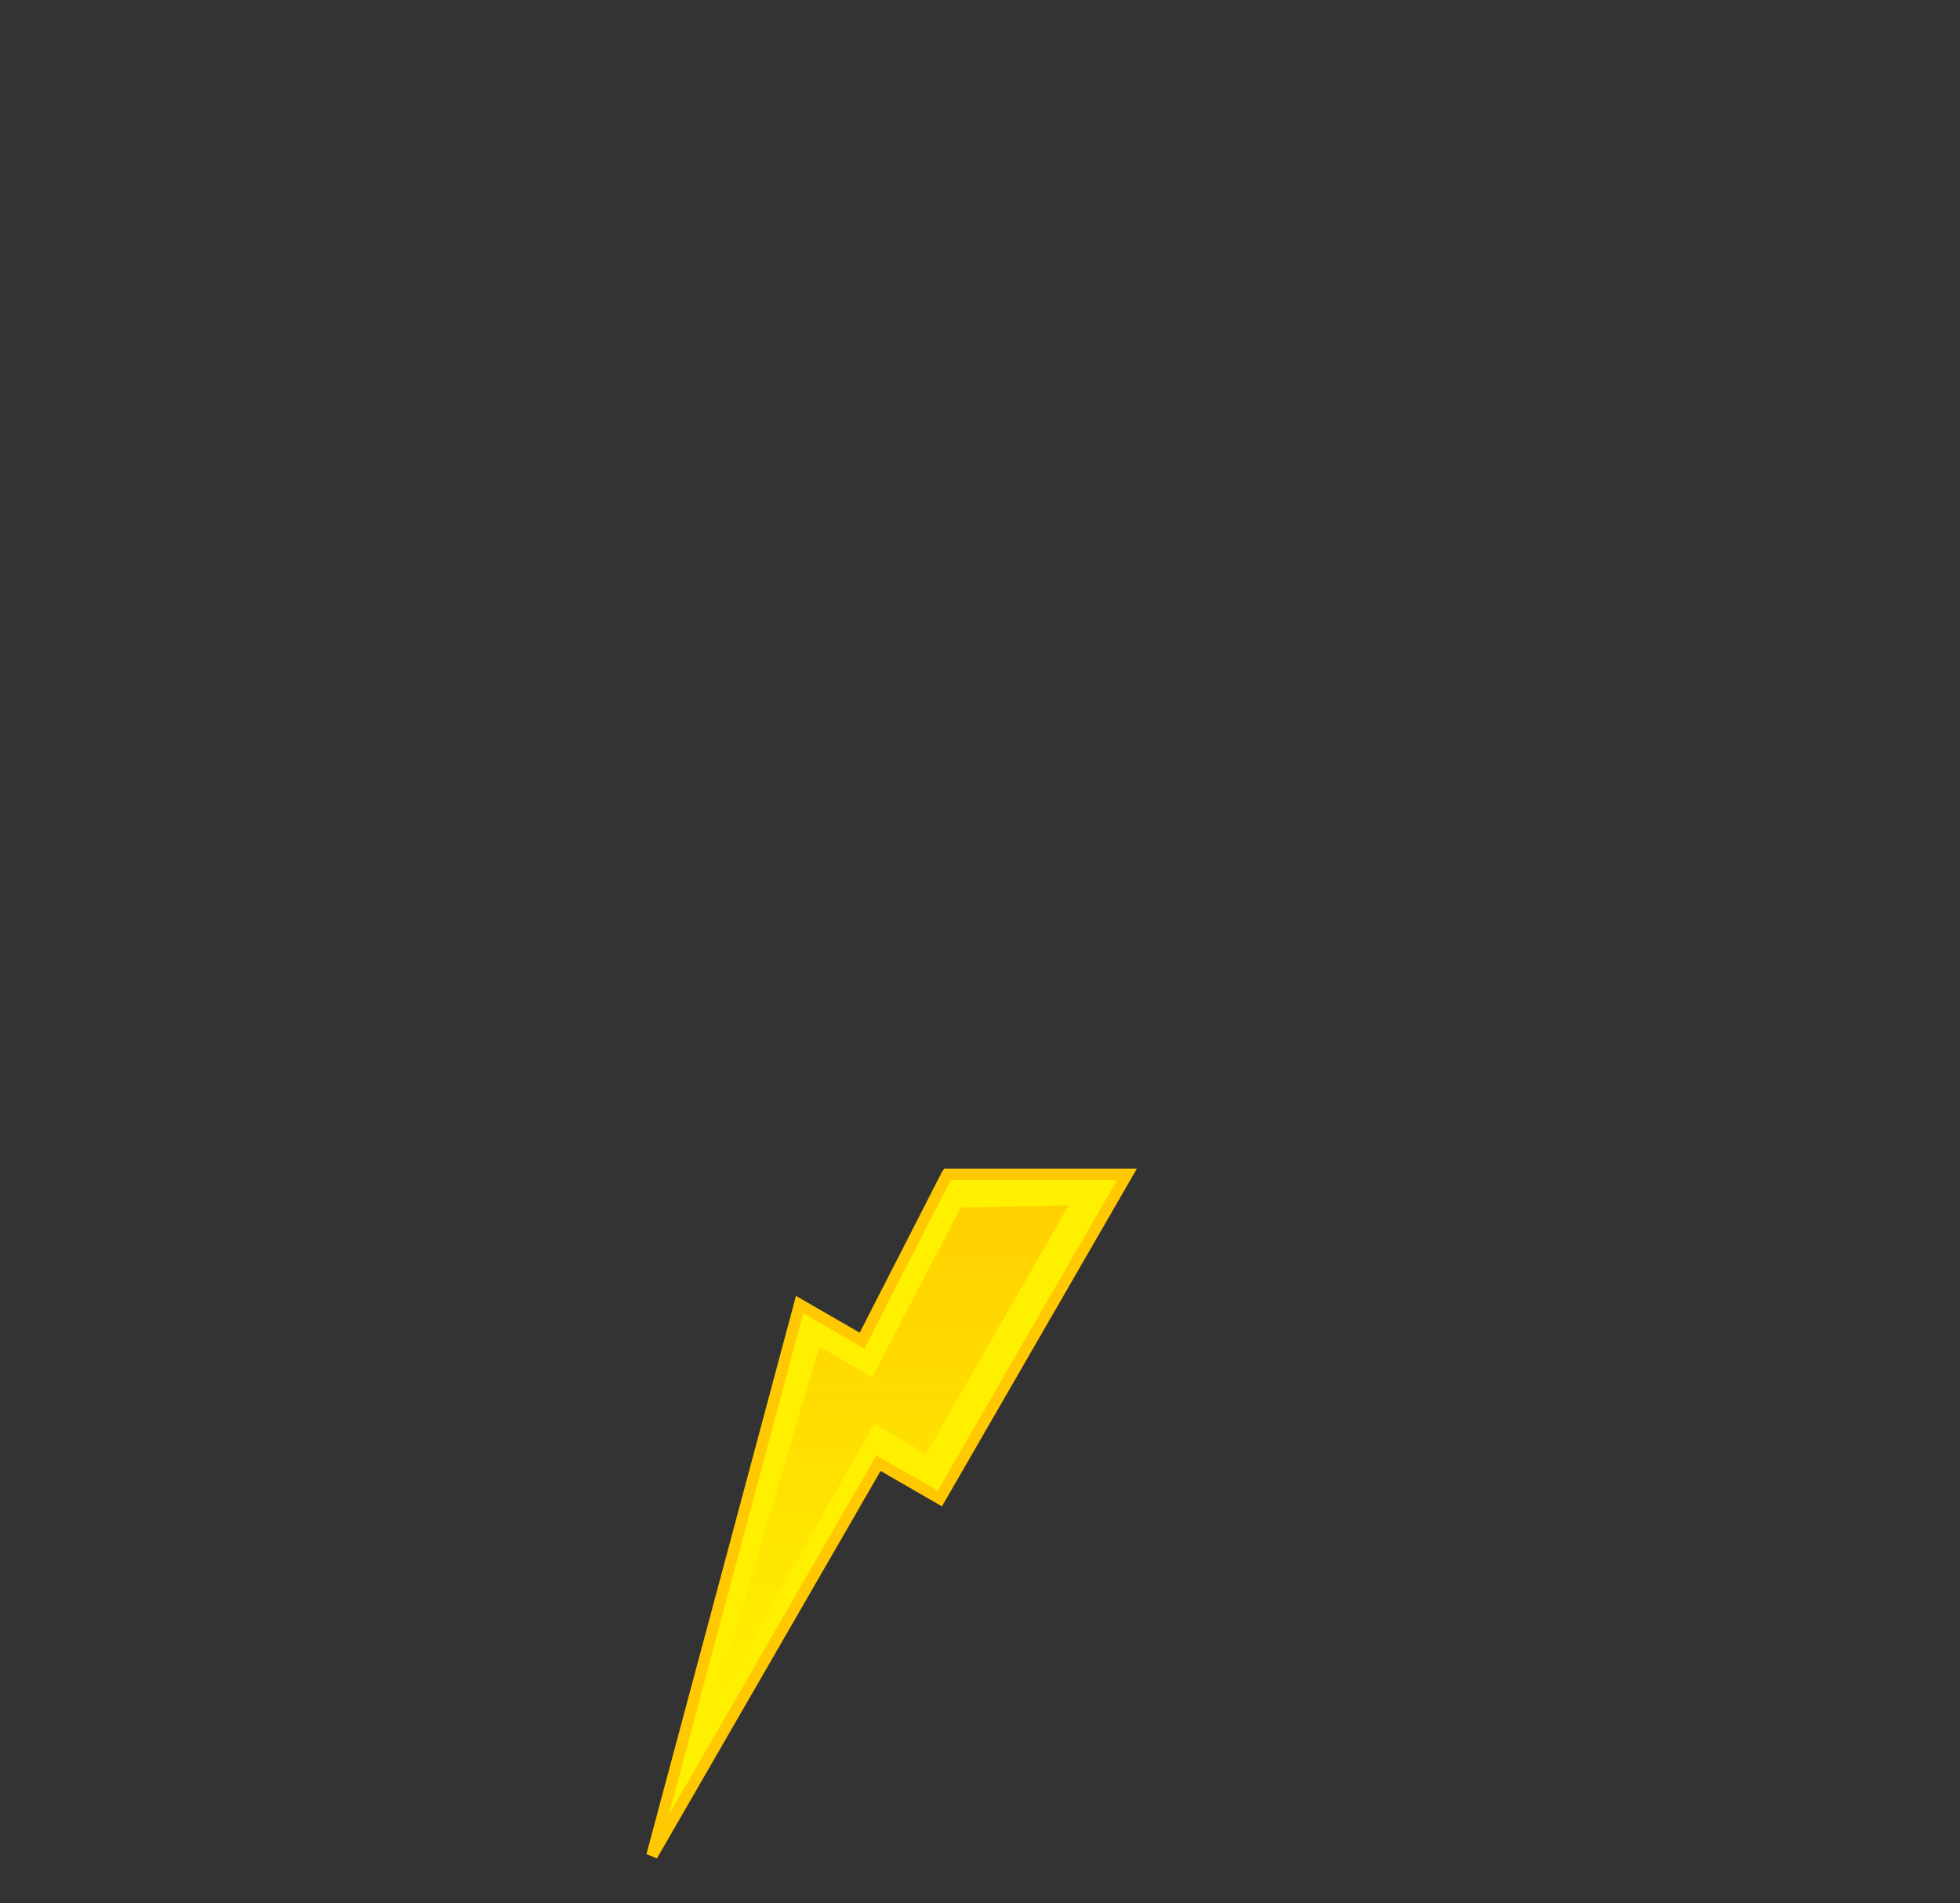 <?xml version="1.0" encoding="UTF-8"?>
<svg viewBox="0 0 171.25 166.25" xmlns="http://www.w3.org/2000/svg">
 <rect x="0" y="0" width="171.25" height="166.25" fill="#333333" stroke="none"/>
 <defs>
  <linearGradient id="a" x2="0" y1="119.72" y2="163.8" gradientUnits="userSpaceOnUse">
   <stop stop-color="#ffc800" offset="0"/>
   <stop stop-color="#ffc800" stop-opacity="0" offset="1"/>
  </linearGradient>
 </defs>
 <g transform="translate(-130.82 -14.41)" fill-rule="evenodd">
  <path d="m213.57 117.01h15.714l-16.348 28.316-5.359-3.094-19.794 34.284 12.898-48.136 5.459 3.152 7.429-14.521z" fill="#fff000" stroke="#ffc800"/>
  <path d="m214.77 119.9 9.409-0.179-12.447 21.712-4.549-2.626-14.121 24.991 9.34-31.748 4.633 2.675 7.734-14.824z" fill="url(#a)" opacity=".8"/>
 </g>
</svg>
